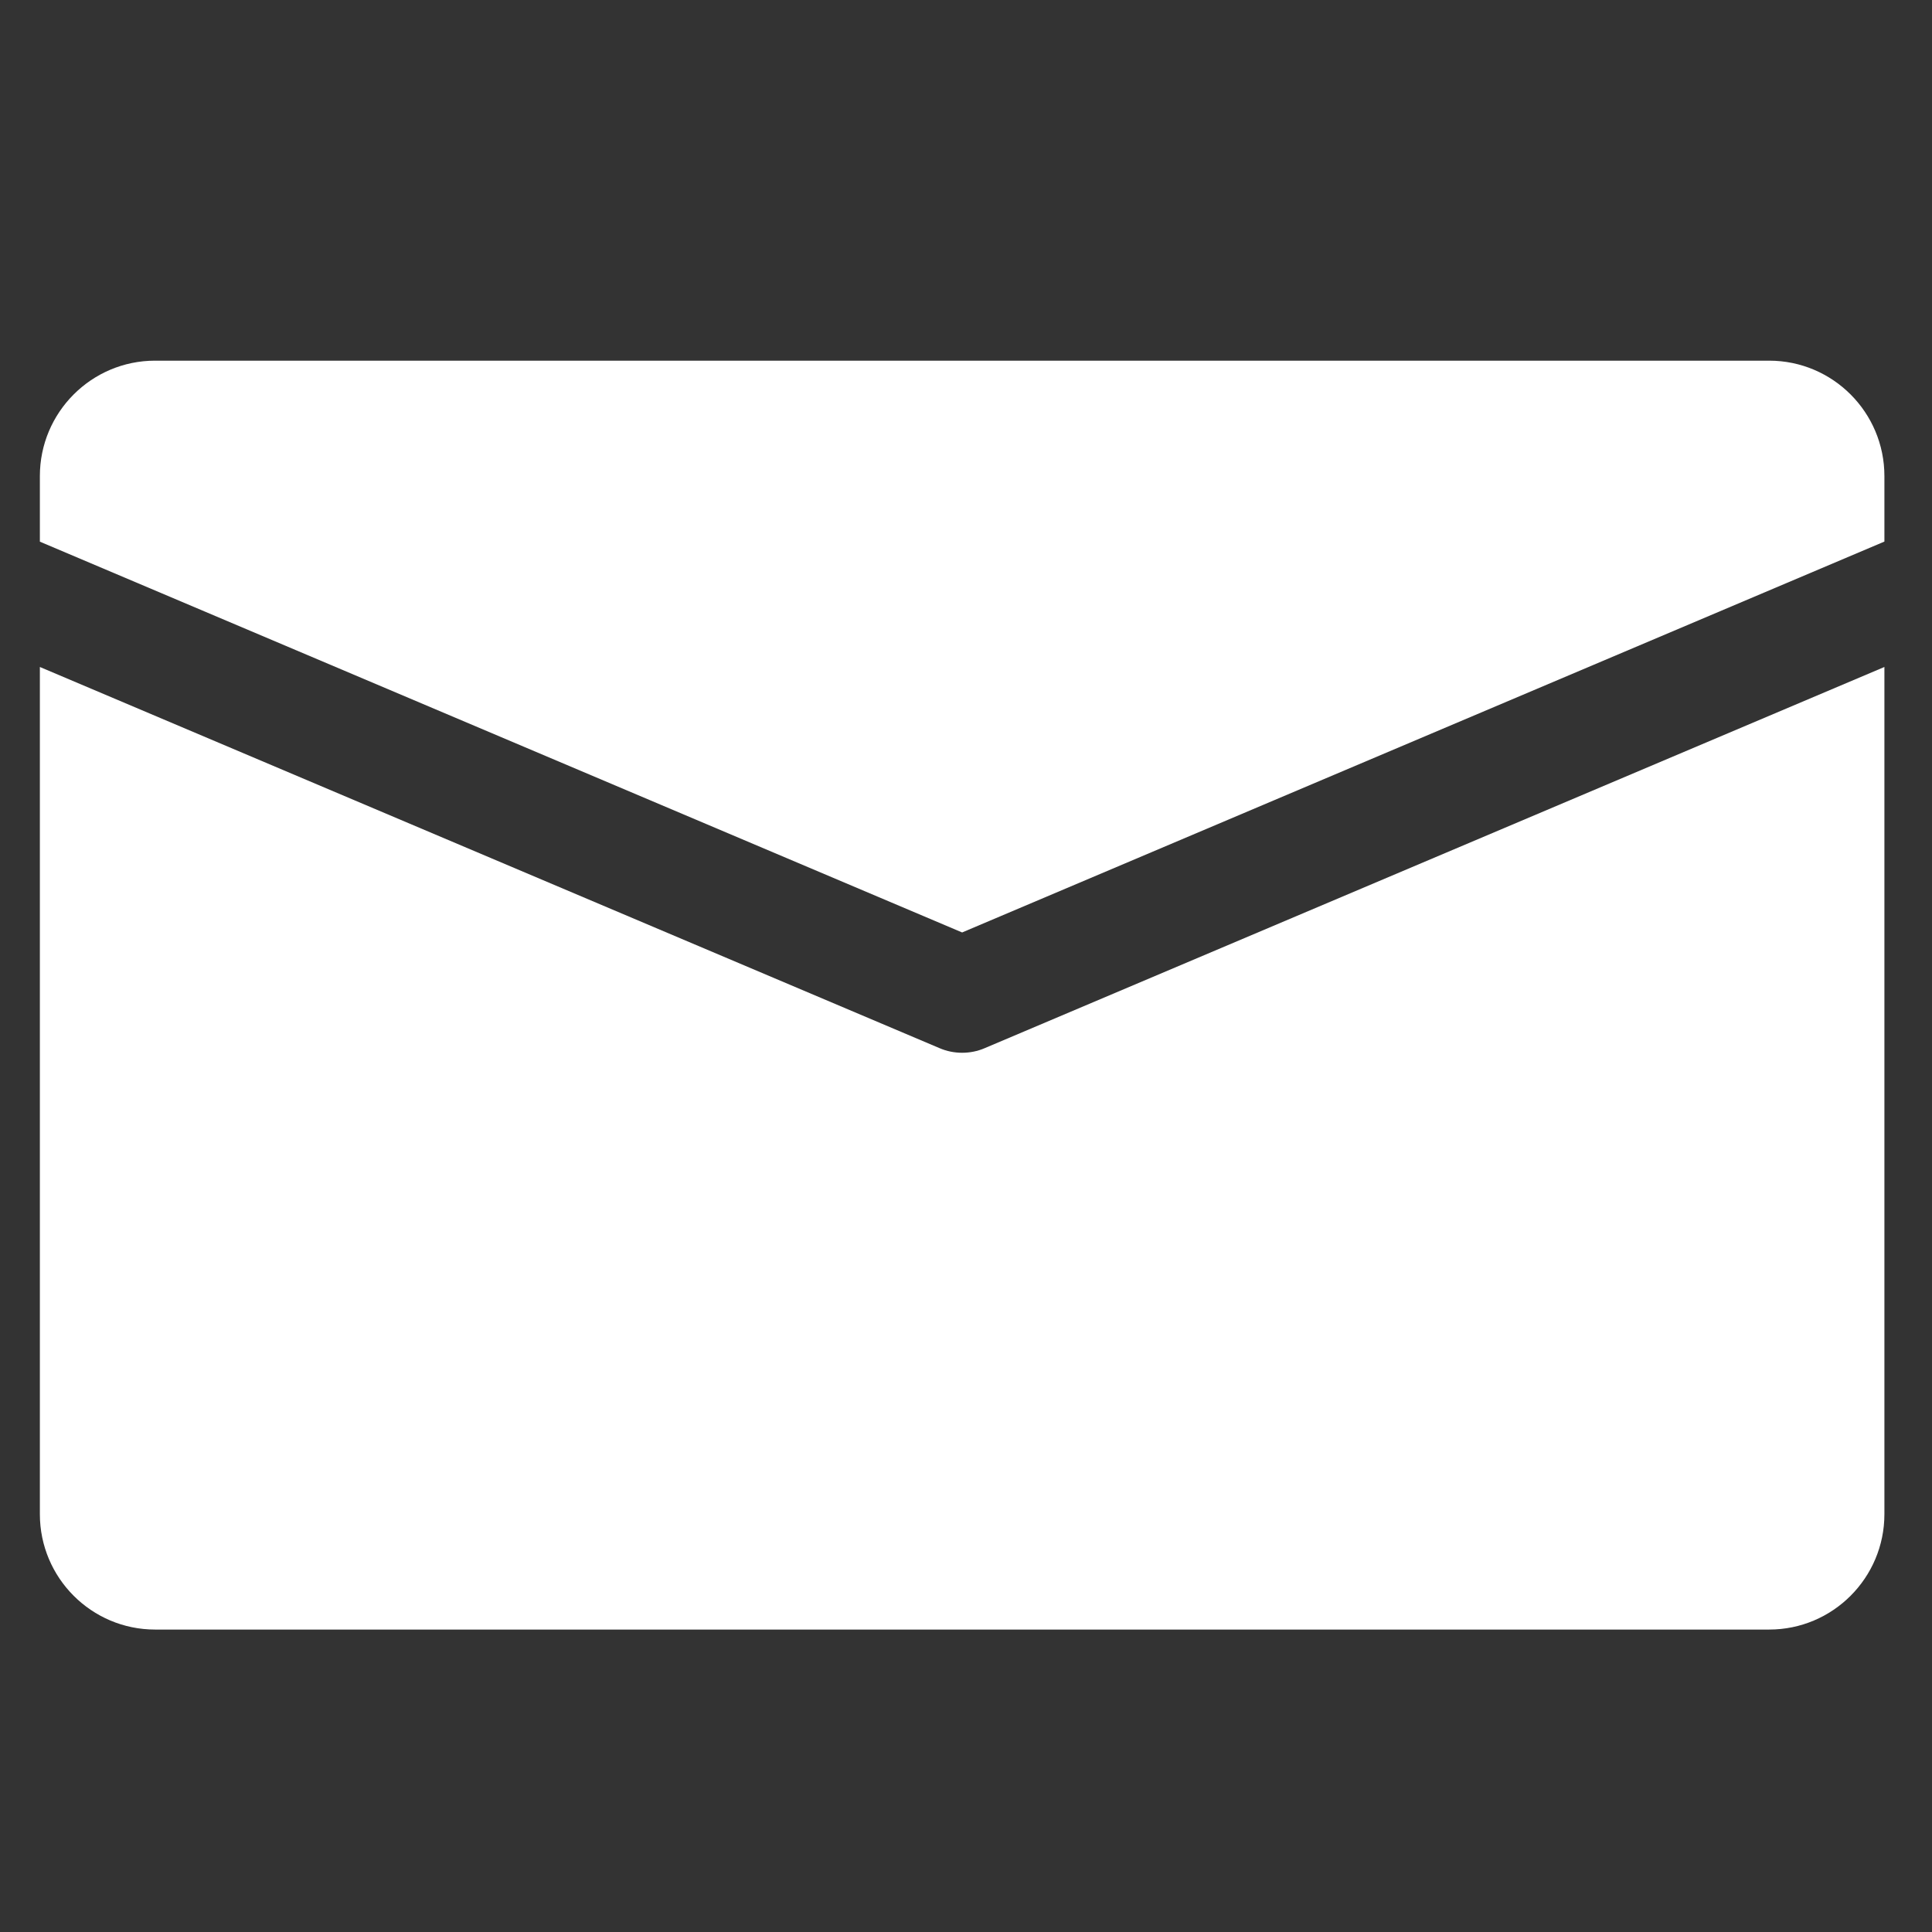 <svg width="22" height="22" viewBox="0 0 22 22" fill="none" xmlns="http://www.w3.org/2000/svg">
<rect x="0" y="0" width="22" height="22" fill="#333333" stroke="none"/>
<g clip-path="url(#clip0_2899_12312)">
<path d="M20.146 4.107H1.766C1.042 4.107 0.454 4.696 0.454 5.421V6.168L10.956 10.618L21.458 6.167V5.421C21.458 4.696 20.87 4.107 20.146 4.107Z" fill="white"/>
<path d="M11.212 11.936C11.131 11.971 11.043 11.988 10.956 11.988C10.869 11.988 10.781 11.971 10.7 11.936L0.454 7.595V17.242C0.454 17.967 1.042 18.556 1.766 18.556H20.146C20.87 18.556 21.458 17.967 21.458 17.242V7.595L11.212 11.936Z" fill="white"/>
</g>
<defs>
<clipPath id="clip0_2899_12312">
<rect width="21.005" height="21.016" fill="white" transform="translate(0.454 0.824)"/>
</clipPath>
</defs>
</svg>
